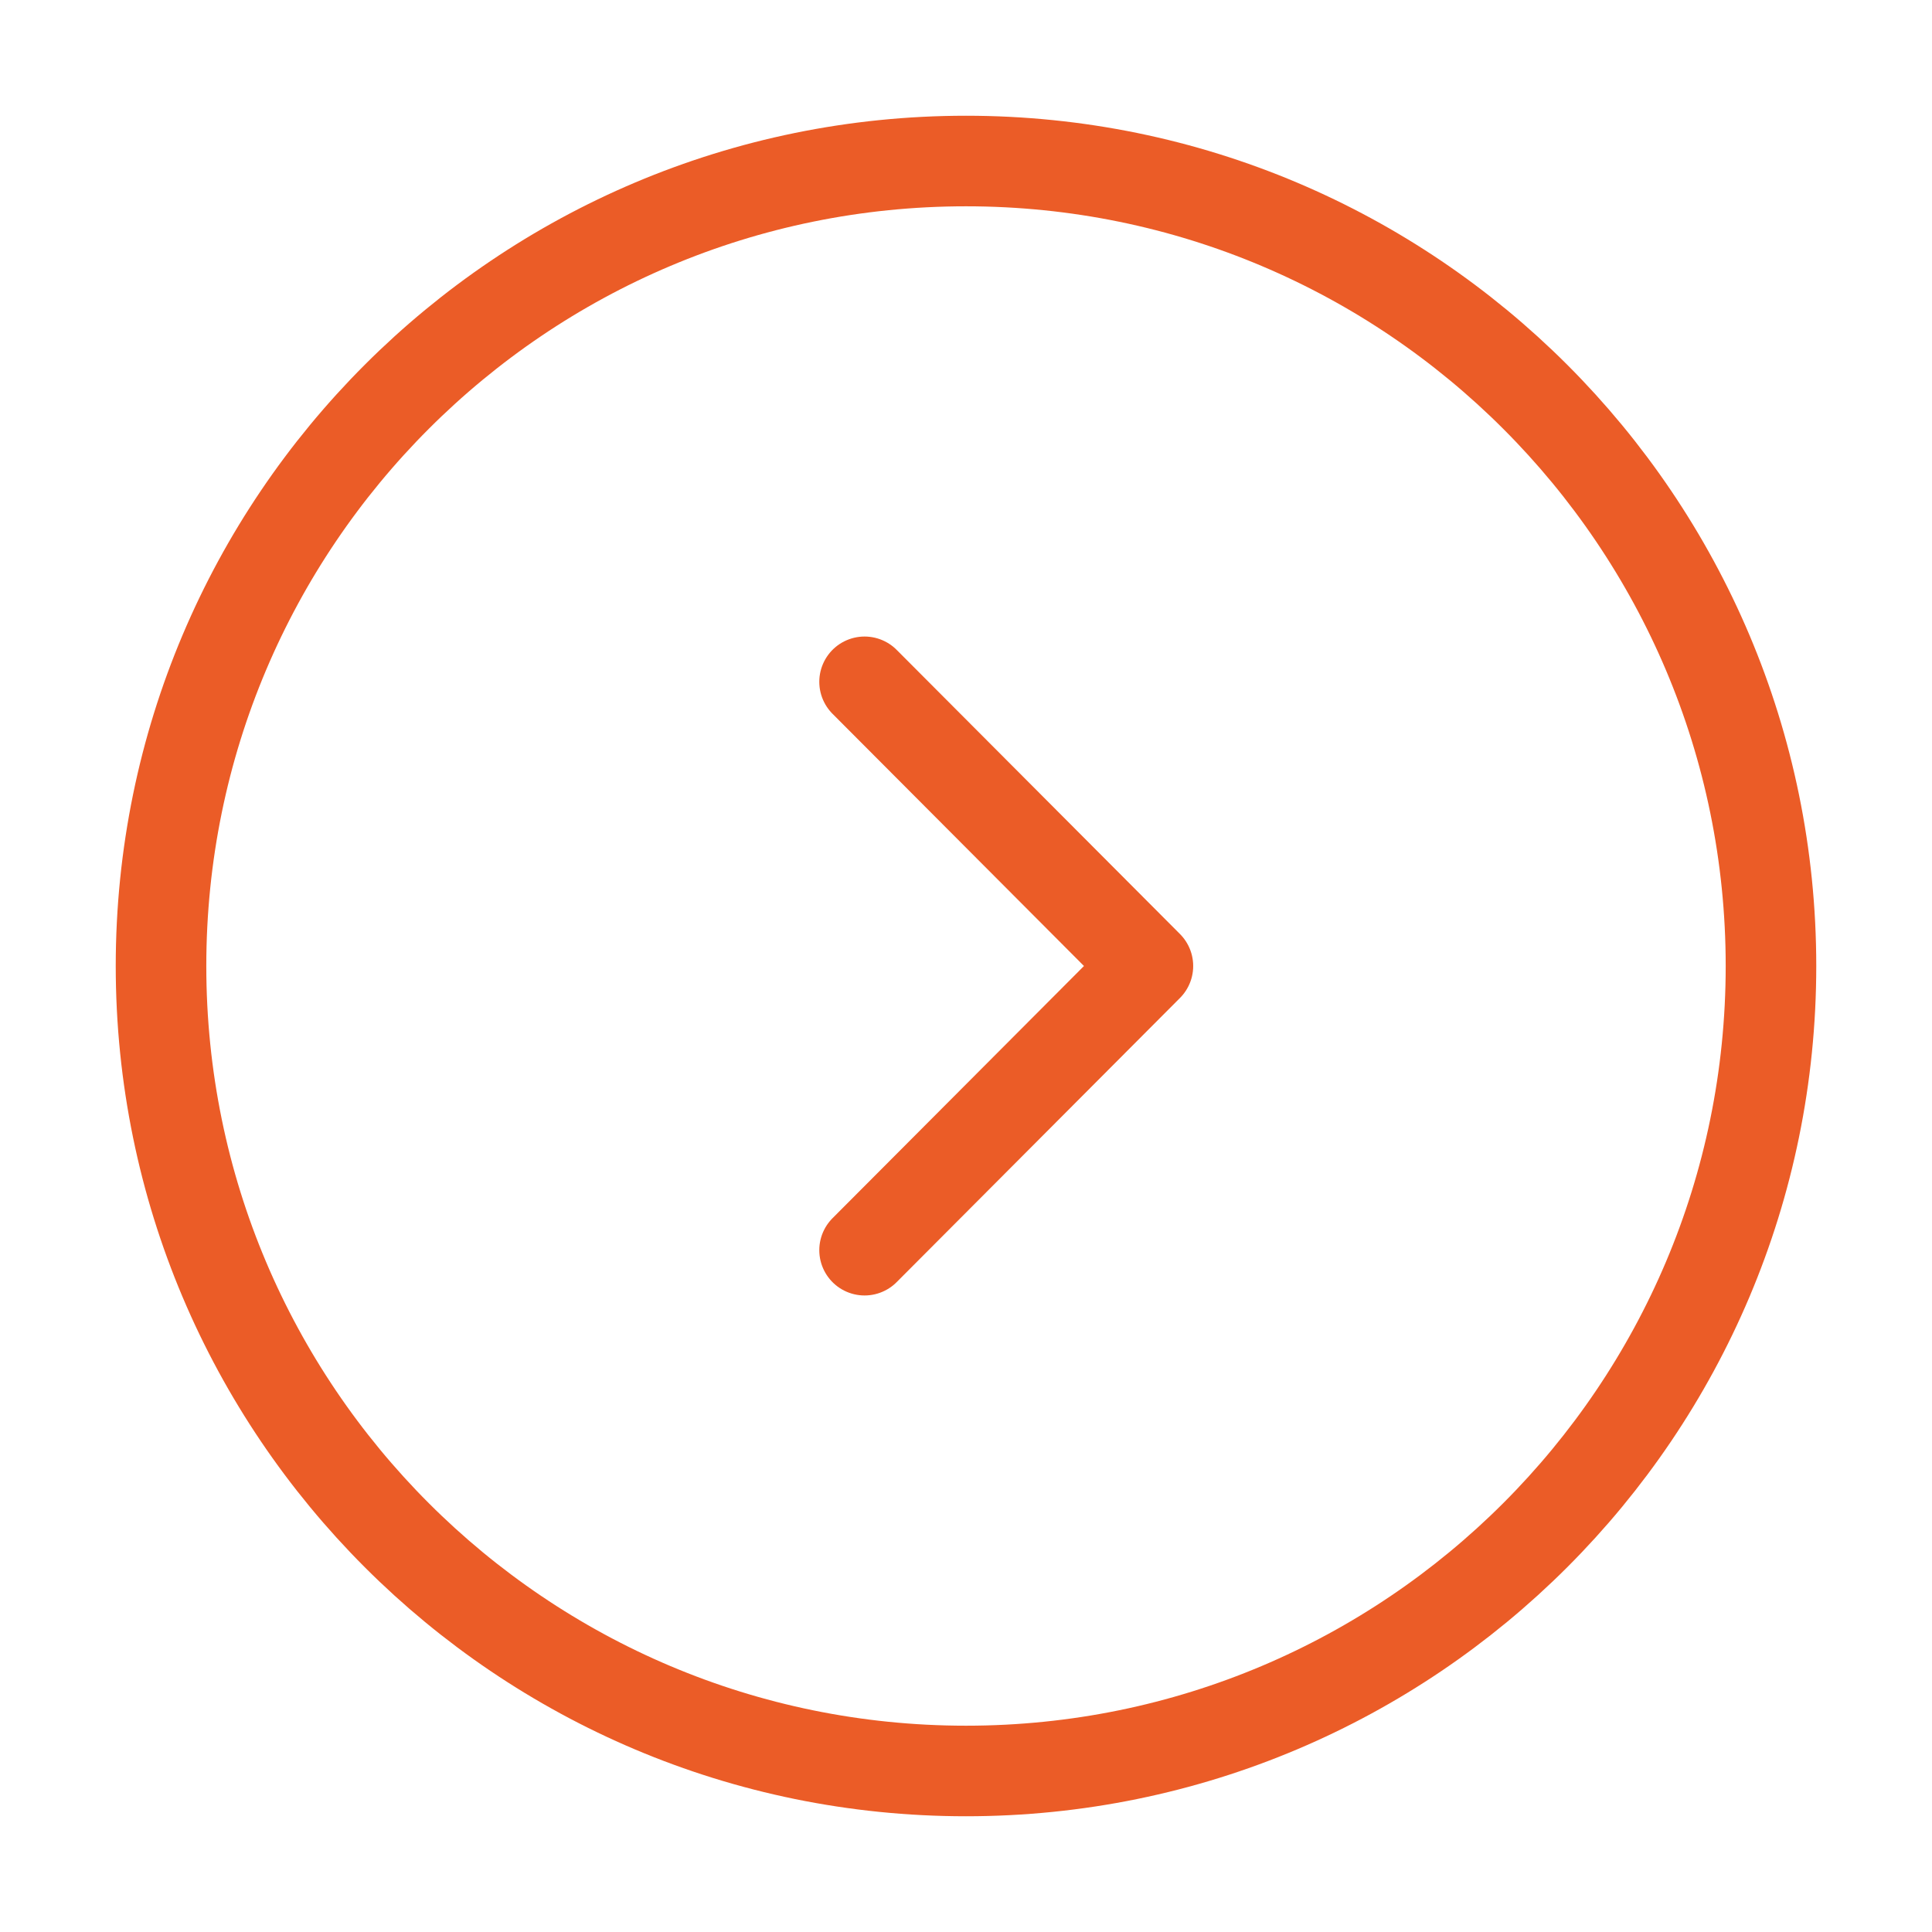 <svg width="32" height="32" viewBox="0 0 32 32" fill="none" xmlns="http://www.w3.org/2000/svg">
<path d="M16 29.333C23.364 29.333 29.333 23.364 29.333 16C29.333 8.636 23.364 2.667 16 2.667C8.636 2.667 2.667 8.636 2.667 16C2.667 23.364 8.636 29.333 16 29.333Z" stroke="#EB5C27" stroke-width="1.5" stroke-miterlimit="10" stroke-linecap="round" stroke-linejoin="round"/>
<path d="M14.32 20.707L19.013 16L14.32 11.293" stroke="#EB5C27" stroke-width="1.5" stroke-linecap="round" stroke-linejoin="round"/>
</svg>
